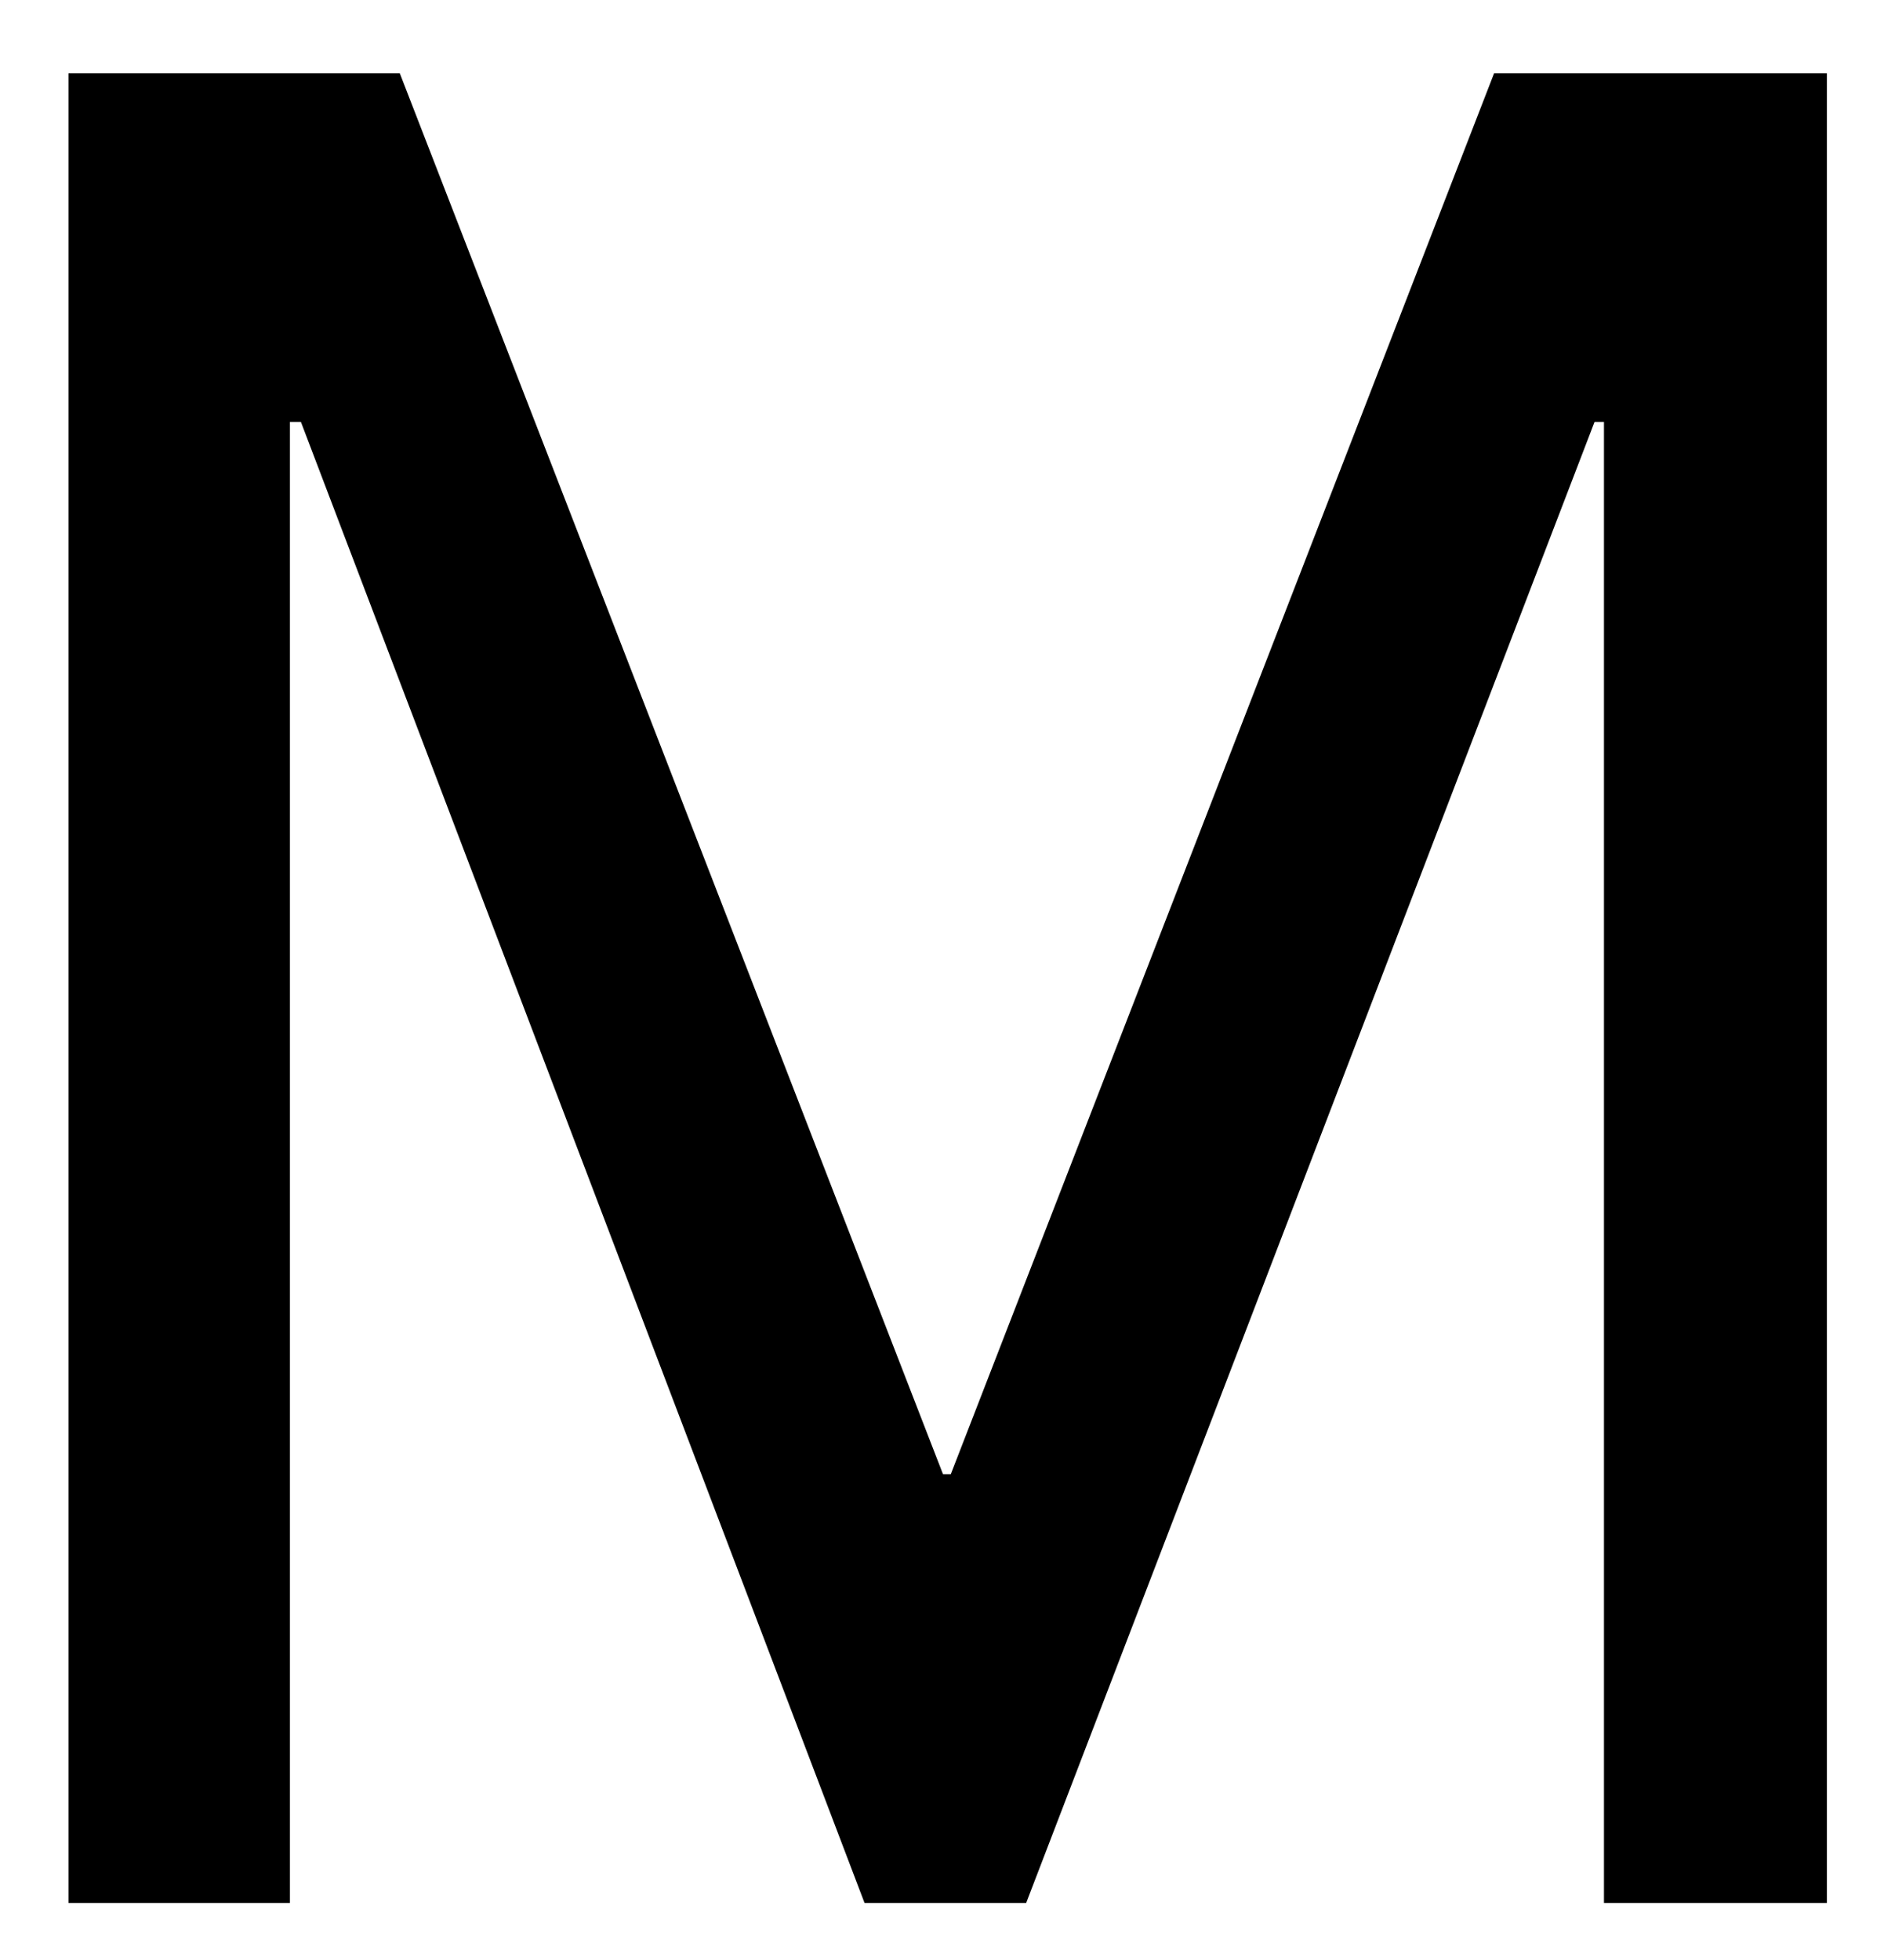<svg width="25" height="26" viewBox="0 0 25 26" fill="none" xmlns="http://www.w3.org/2000/svg">
<path d="M0.909 0.972H5.305L12.513 19.555H12.617L19.826 0.972H24.242V25.243H21.284V5.597H21.159L13.617 25.243H11.472L3.993 5.597H3.847V25.243H0.909V0.972Z" fill="black"/>
</svg>
